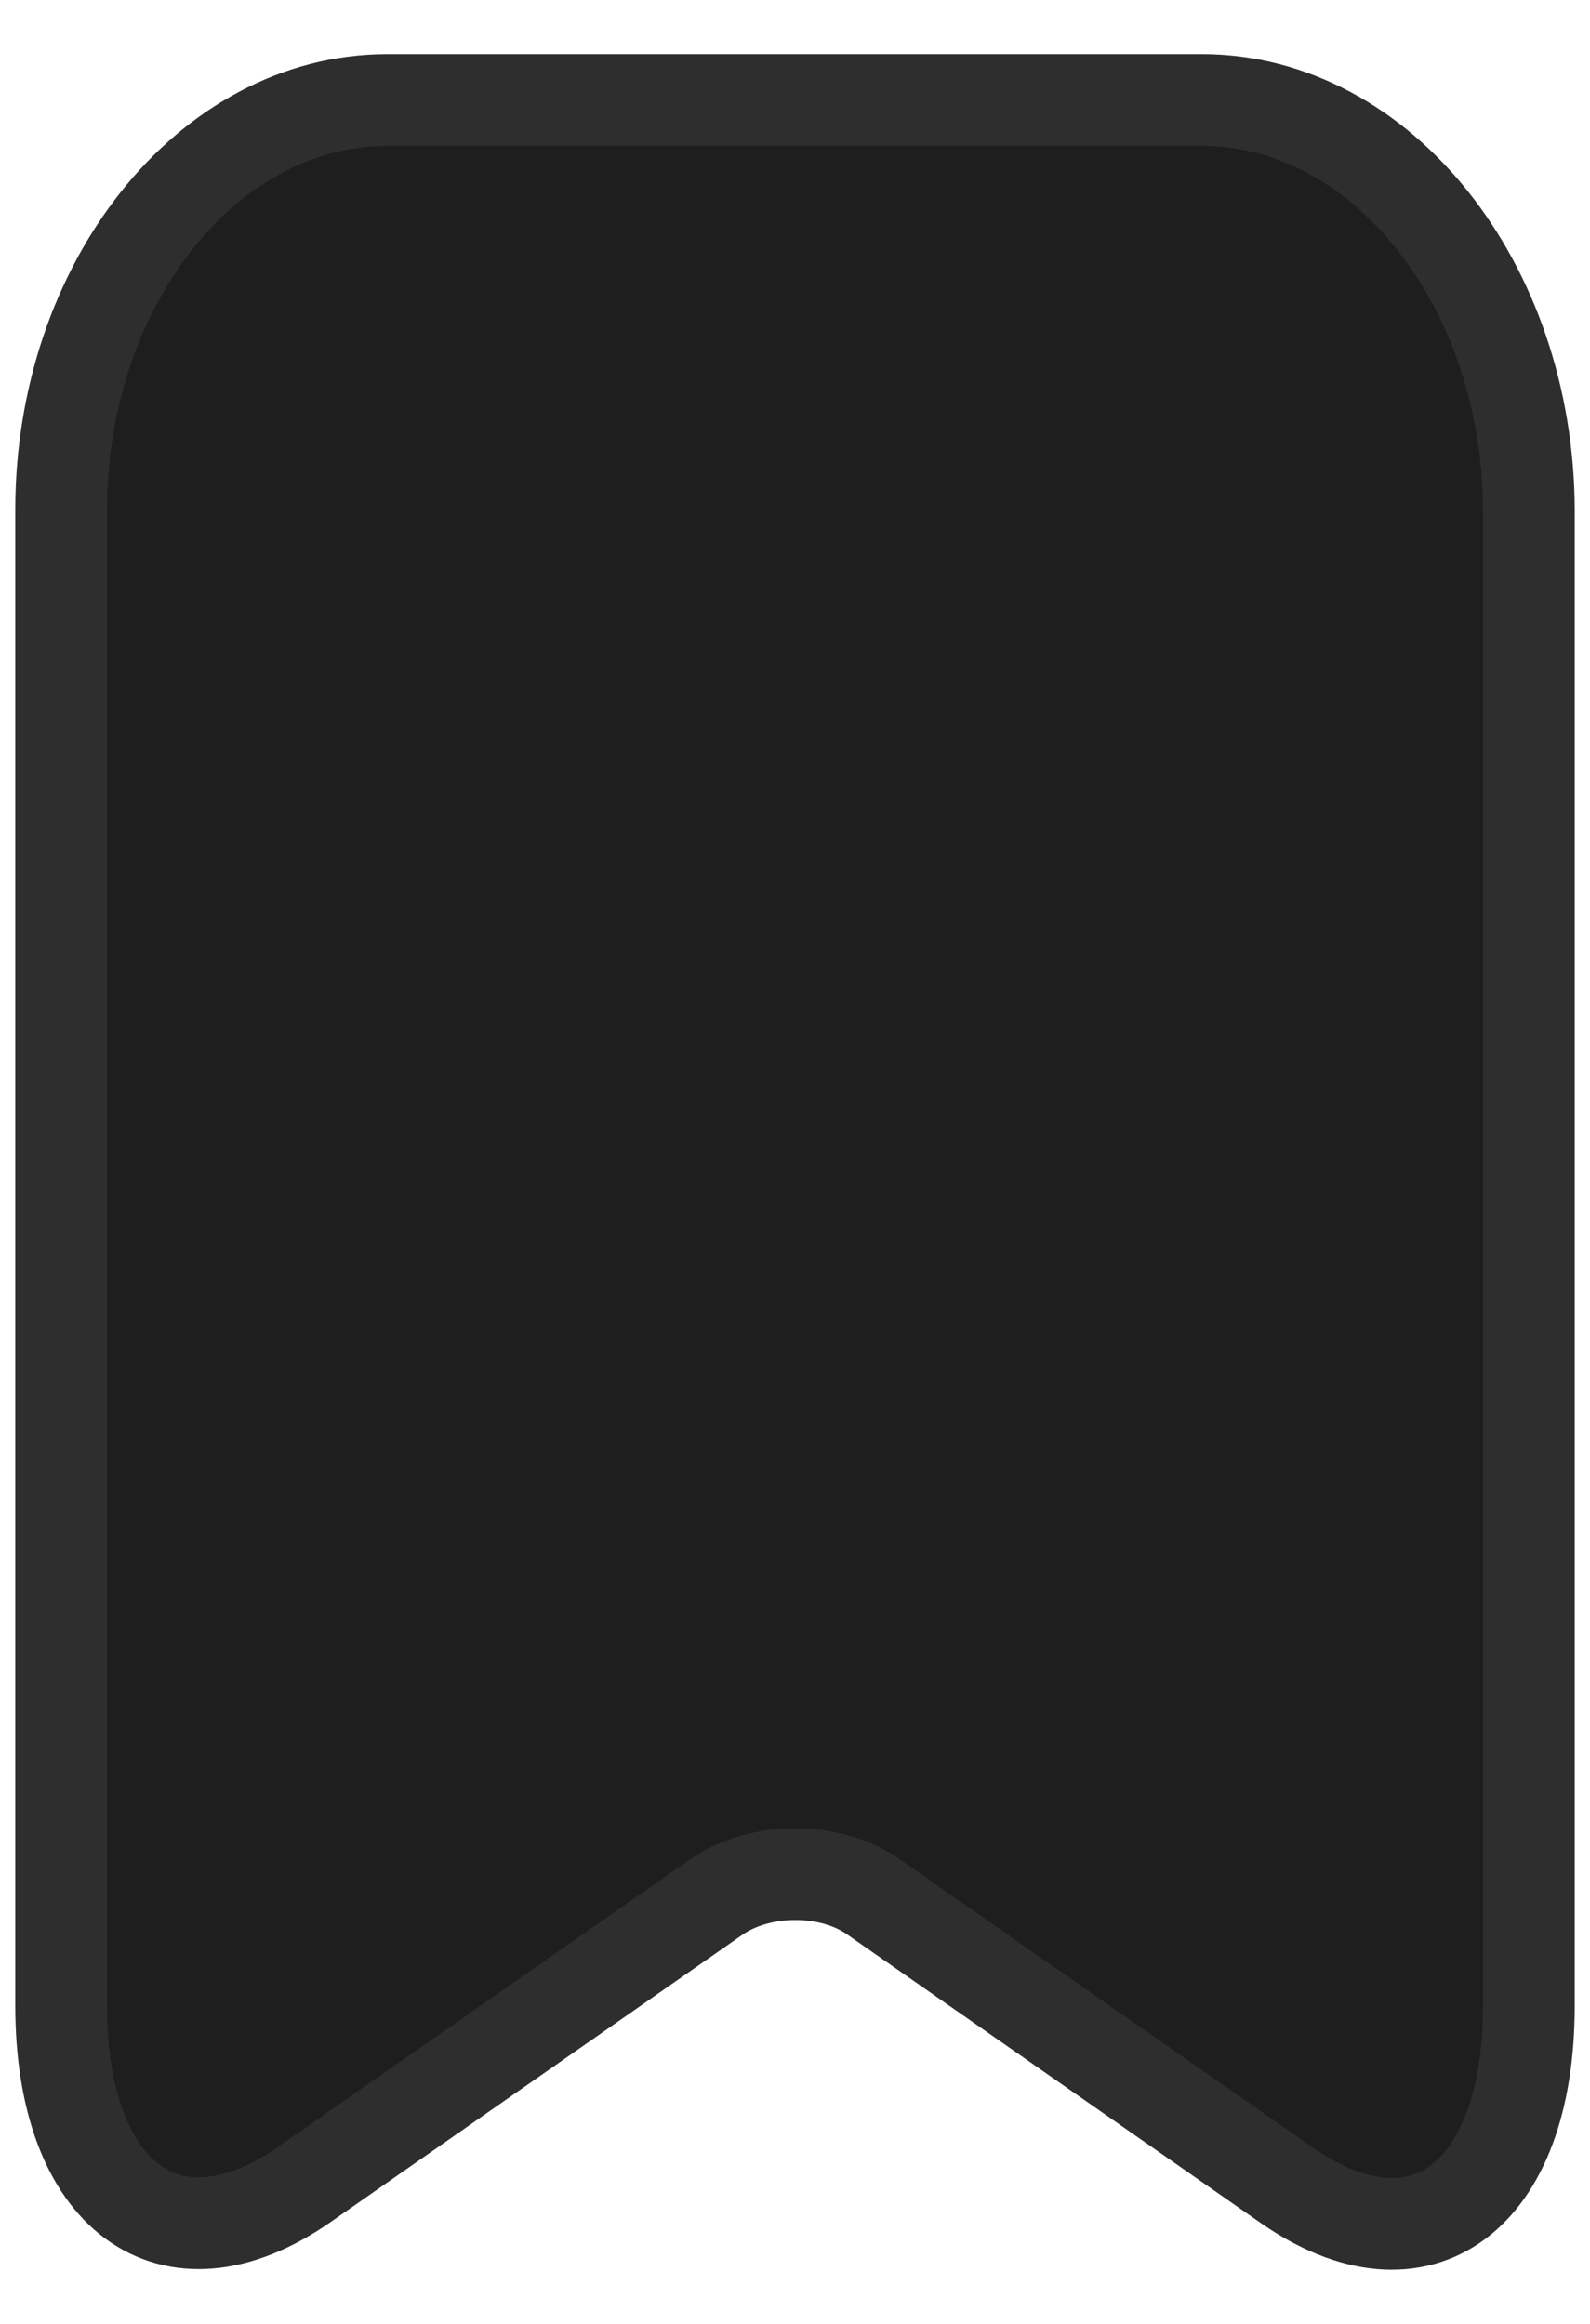 <svg width="26" height="38" viewBox="0 0 26 38" fill="none" xmlns="http://www.w3.org/2000/svg">
<path d="M19.653 1.636H6.333C3.39 1.636 1 4.656 1 8.336V32.794C1 35.919 2.782 37.238 4.965 35.728L11.708 31.024C12.427 30.52 13.587 30.52 14.292 31.024L21.035 35.728C23.218 37.255 25 35.936 25 32.794V8.336C24.986 4.656 22.596 1.636 19.653 1.636Z" fill="#1E1E1E" stroke="#2E2E2E" stroke-width="1.5" stroke-linecap="round" stroke-linejoin="round"/>
</svg>

